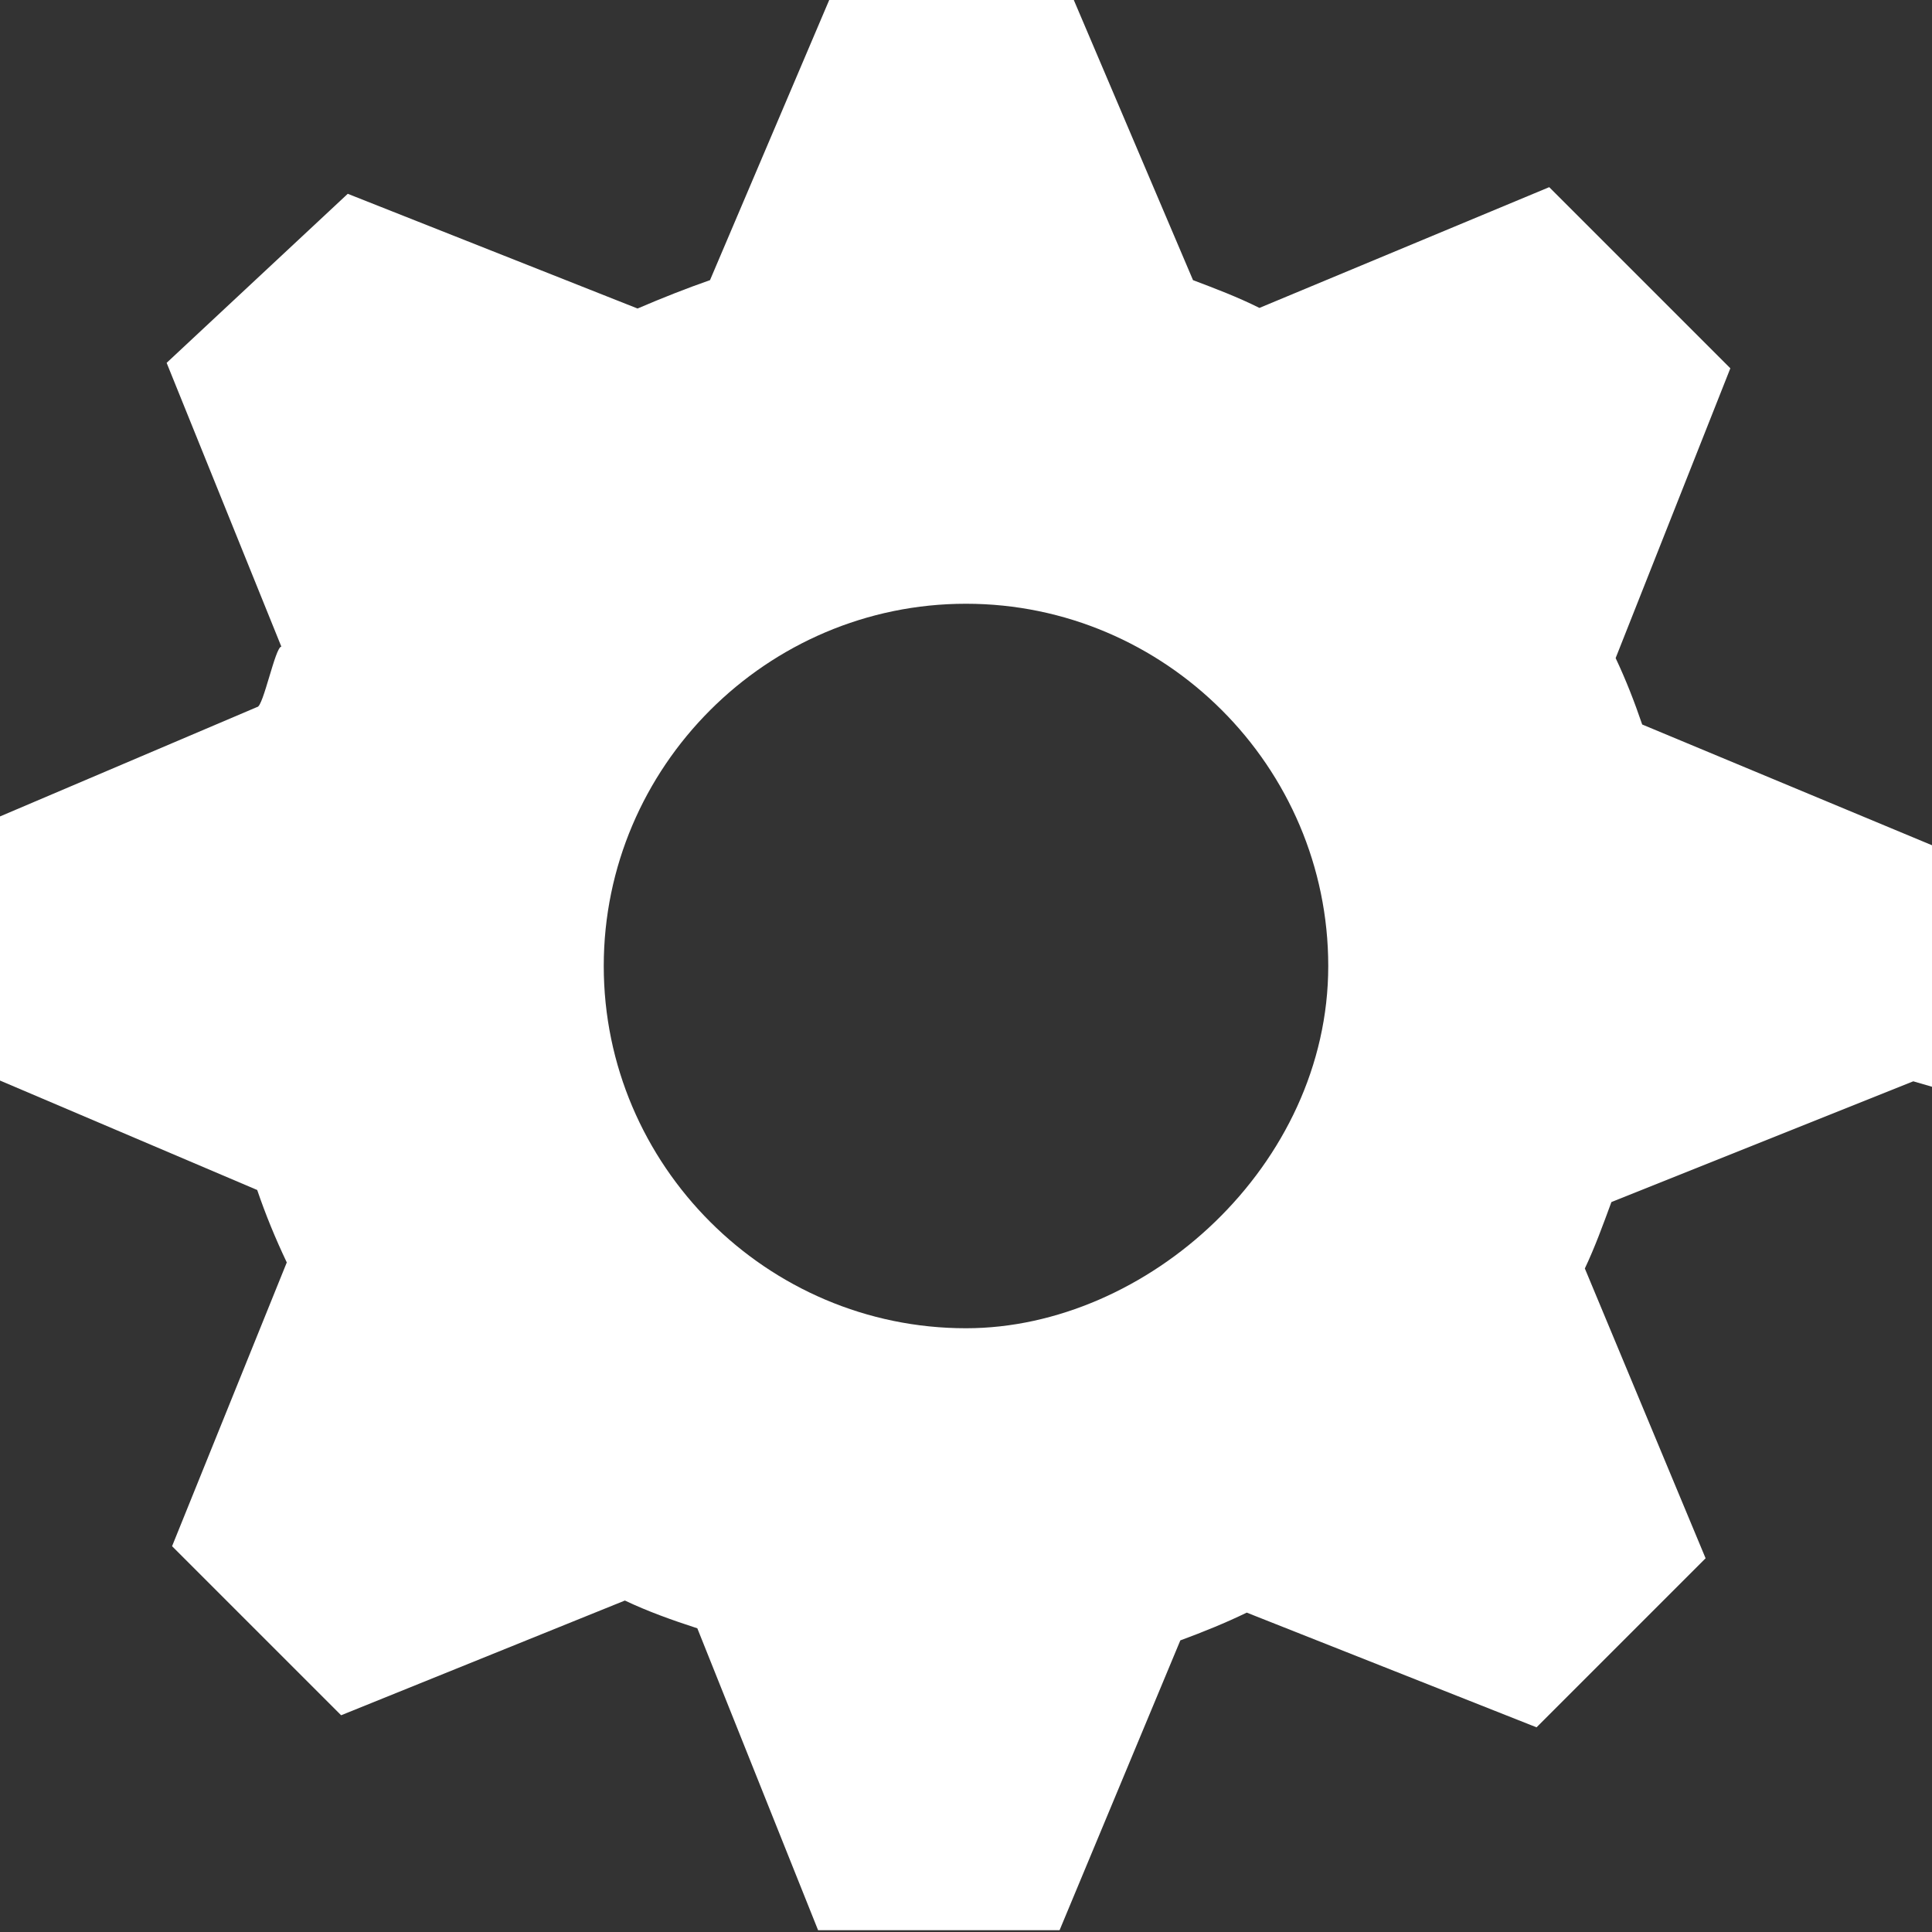 <svg xmlns="http://www.w3.org/2000/svg" xmlns:xlink="http://www.w3.org/1999/xlink" width="32" height="32" x="0" y="0" enable-background="new 0 0 32 32" version="1.1" viewBox="0 0 32 32" xml:space="preserve"><rect x="0" y="0" width="32" height="32" fill="#333333" stroke="none"/><path fill="#fff" d="m32 18v-4l-4.8-2c-0.13-0.38-0.27-0.74-0.44-1.1l1.9-4.8-3-3-4.8 2c-0.36-0.18-0.73-0.32-1.1-0.46l-2-4.7h-4l-2 4.7c-0.4 0.14-0.78 0.29-1.2 0.47l-4.8-1.9-3 2.8 1.9 4.7c-0.1 0-0.3 1-0.4 1l-4.7 2v4l4.7 2c0.14 0.41 0.3 0.8 0.49 1.2l-1.9 4.7 2.8 2.8 4.7-1.9c0.38 0.18 0.77 0.32 1.2 0.46l2 5h4l2-4.8c0.38-0.14 0.75-0.29 1.1-0.46l4.8 1.9 2.8-2.8-2-4.8c0.17-0.36 0.3-0.72 0.44-1.1l5-2zm-16 4c-3.3 0-6-2.7-6-6s2.7-6 6-6 6 2.7 6 6-3 6-6 6z"/></svg>